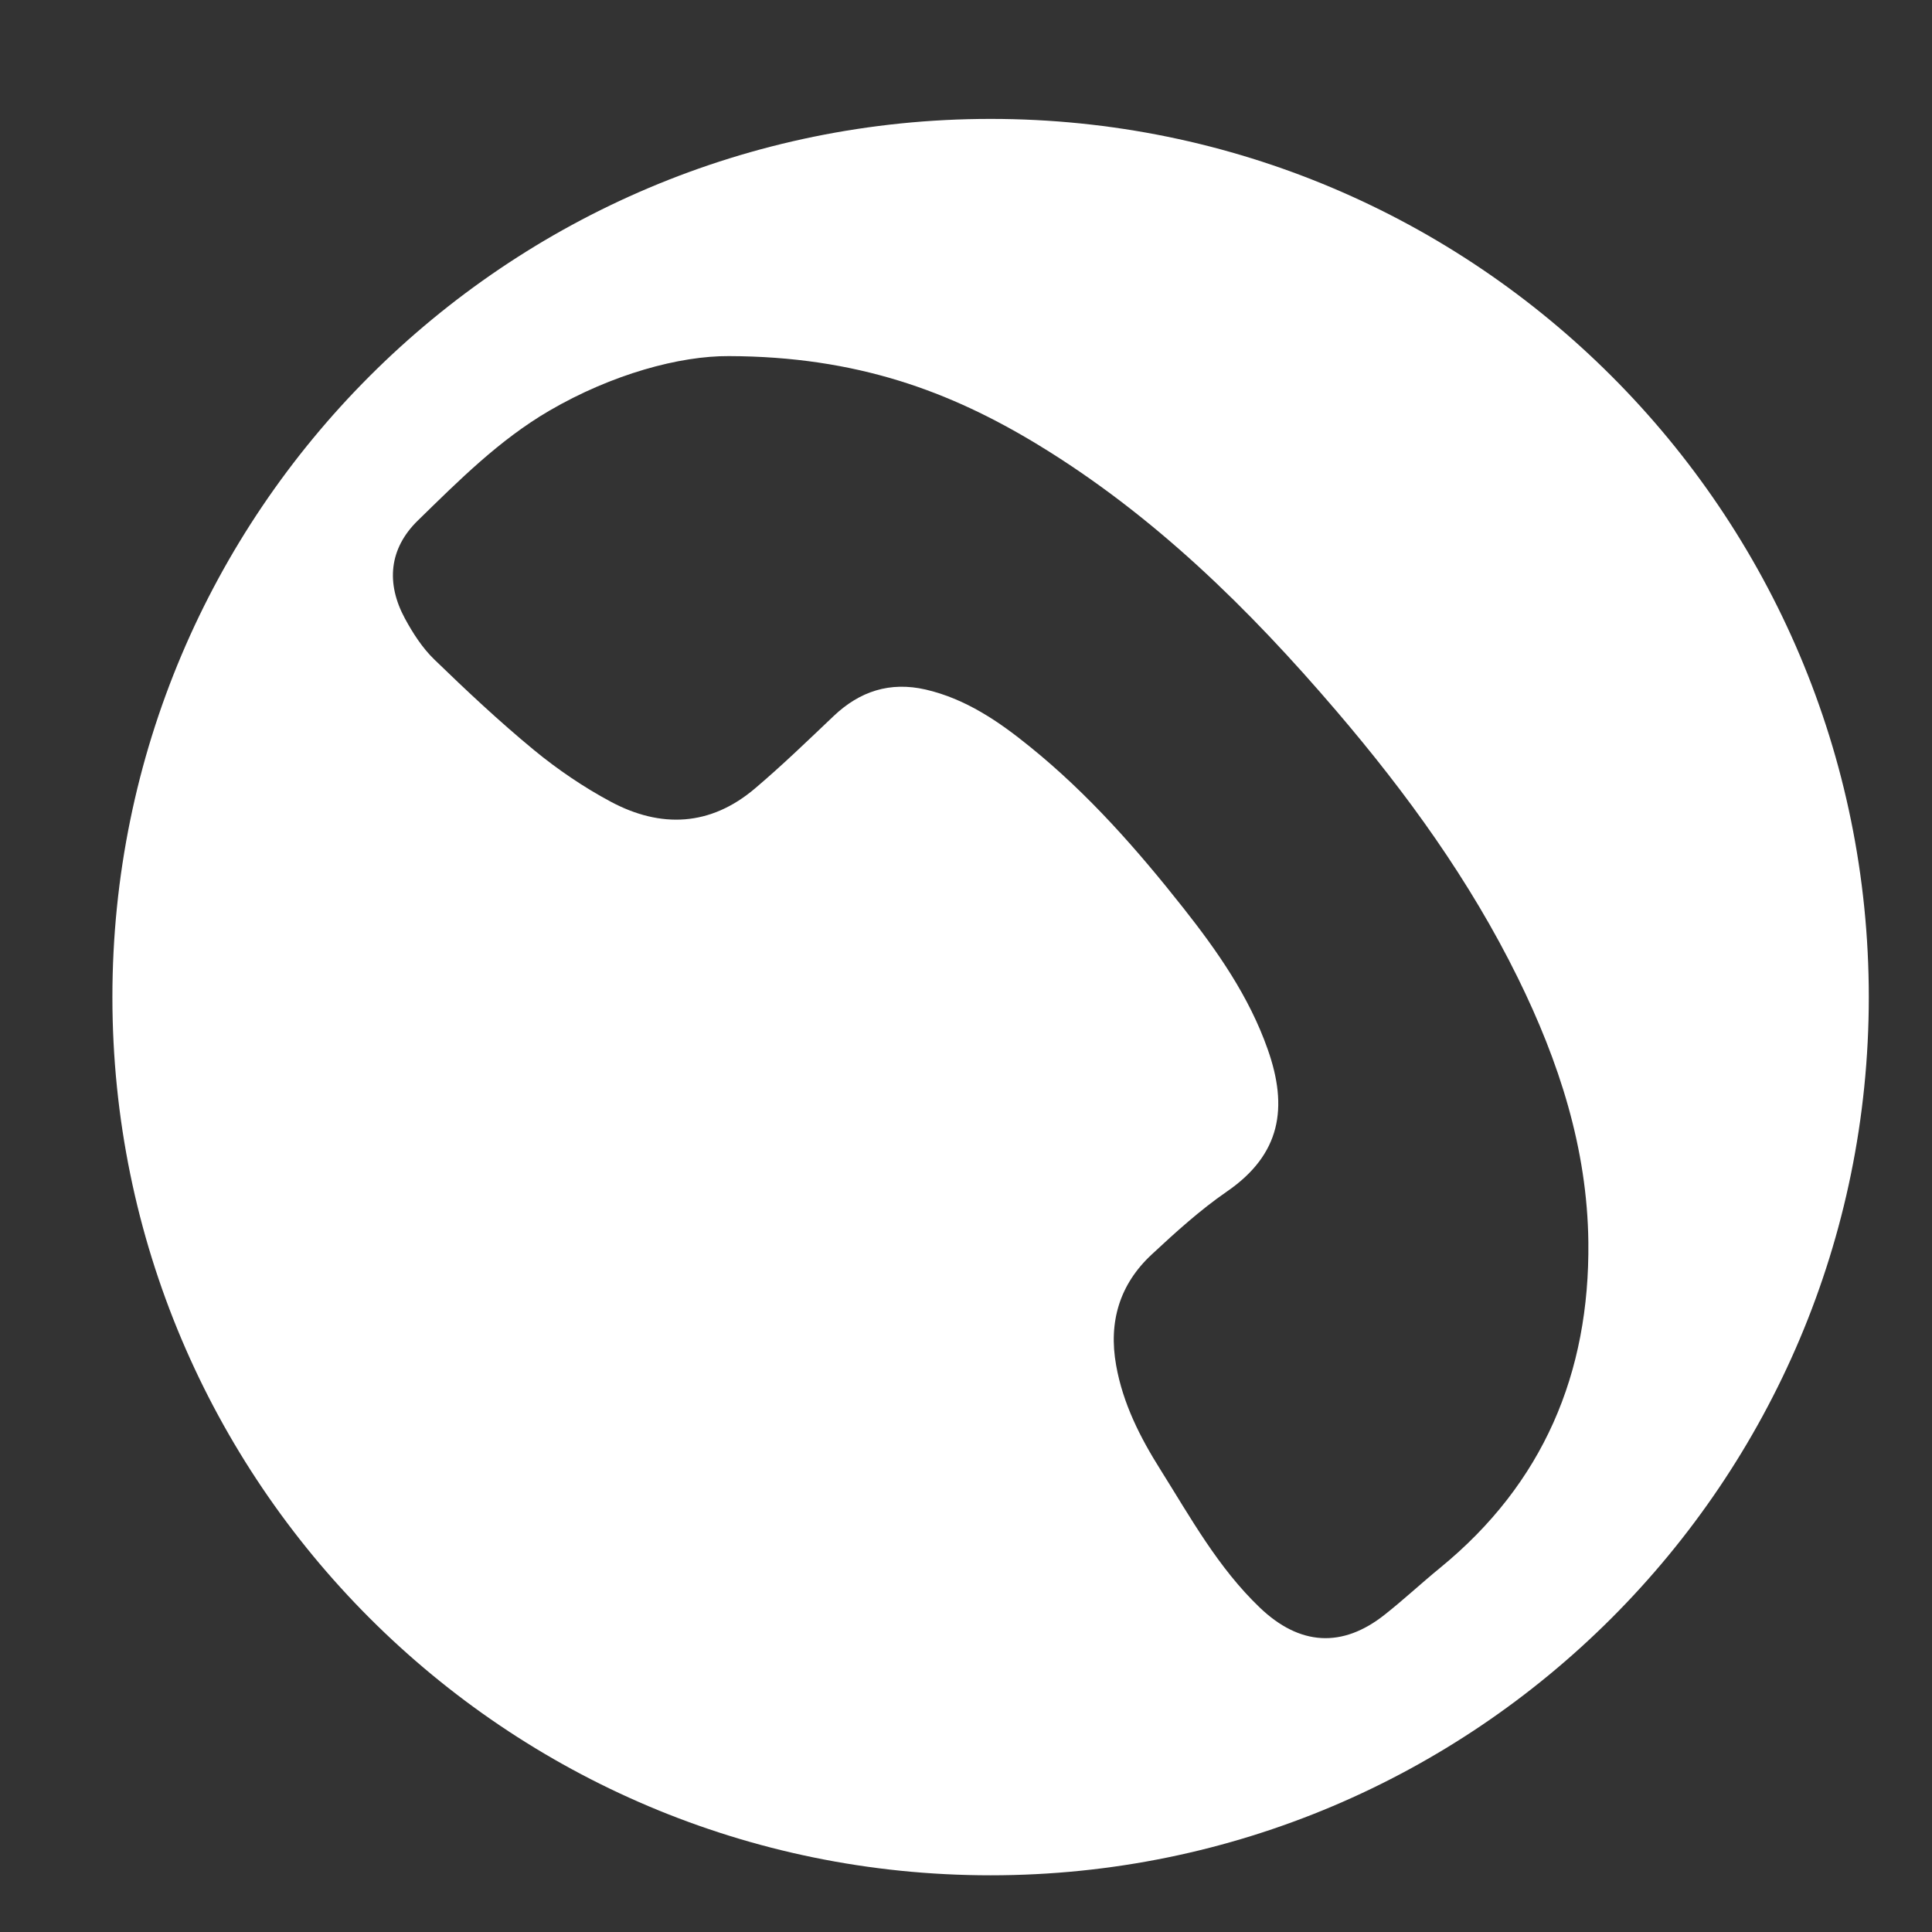 <?xml version="1.0" encoding="utf-8"?>
<!-- Generator: Adobe Illustrator 16.0.0, SVG Export Plug-In . SVG Version: 6.00 Build 0)  -->
<!DOCTYPE svg PUBLIC "-//W3C//DTD SVG 1.1//EN" "http://www.w3.org/Graphics/SVG/1.1/DTD/svg11.dtd">
<svg version="1.1" id="Layer_1" xmlns="http://www.w3.org/2000/svg" xmlns:xlink="http://www.w3.org/1999/xlink" x="0px" y="0px"
	 width="31.18px" height="31.18px" viewBox="0 0 31.18 31.18" enable-background="new 0 0 31.18 31.18" xml:space="preserve">
<rect x="0" y="0" width="31.18" height="31.18" fill="#333333" stroke="none"/>
<path fill="#FFFFFF" d="M30.16,16.092c0,7.828-6.346,14.173-14.173,14.173c-7.828,0-14.173-6.346-14.173-14.173
	S8.16,1.919,15.987,1.919C23.814,1.919,30.16,8.265,30.16,16.092z M8.864,6.629C8.057,7.1,7.403,7.757,6.744,8.4
	C6.277,8.855,6.228,9.415,6.535,9.982c0.129,0.238,0.283,0.477,0.476,0.663c0.52,0.504,1.049,1,1.607,1.46
	c0.383,0.315,0.801,0.599,1.238,0.833c0.809,0.433,1.61,0.397,2.328-0.213c0.438-0.371,0.851-0.771,1.268-1.167
	c0.423-0.403,0.911-0.561,1.485-0.43c0.65,0.15,1.185,0.517,1.691,0.928c0.937,0.758,1.727,1.657,2.469,2.597
	c0.552,0.699,1.062,1.429,1.361,2.278c0.334,0.942,0.215,1.699-0.659,2.3c-0.431,0.297-0.824,0.654-1.21,1.013
	c-0.519,0.481-0.702,1.089-0.576,1.79c0.109,0.616,0.387,1.164,0.716,1.686c0.486,0.774,0.929,1.58,1.602,2.224
	c0.64,0.613,1.331,0.661,2.021,0.111c0.305-0.241,0.591-0.508,0.893-0.755c1.66-1.358,2.412-3.137,2.389-5.254
	c-0.017-1.513-0.475-2.917-1.136-4.261c-0.775-1.575-1.796-2.984-2.933-4.314c-1.411-1.65-2.948-3.16-4.817-4.296
	c-1.413-0.858-2.92-1.422-4.984-1.428C10.972,5.742,9.879,6.037,8.864,6.629z"/>
</svg>
